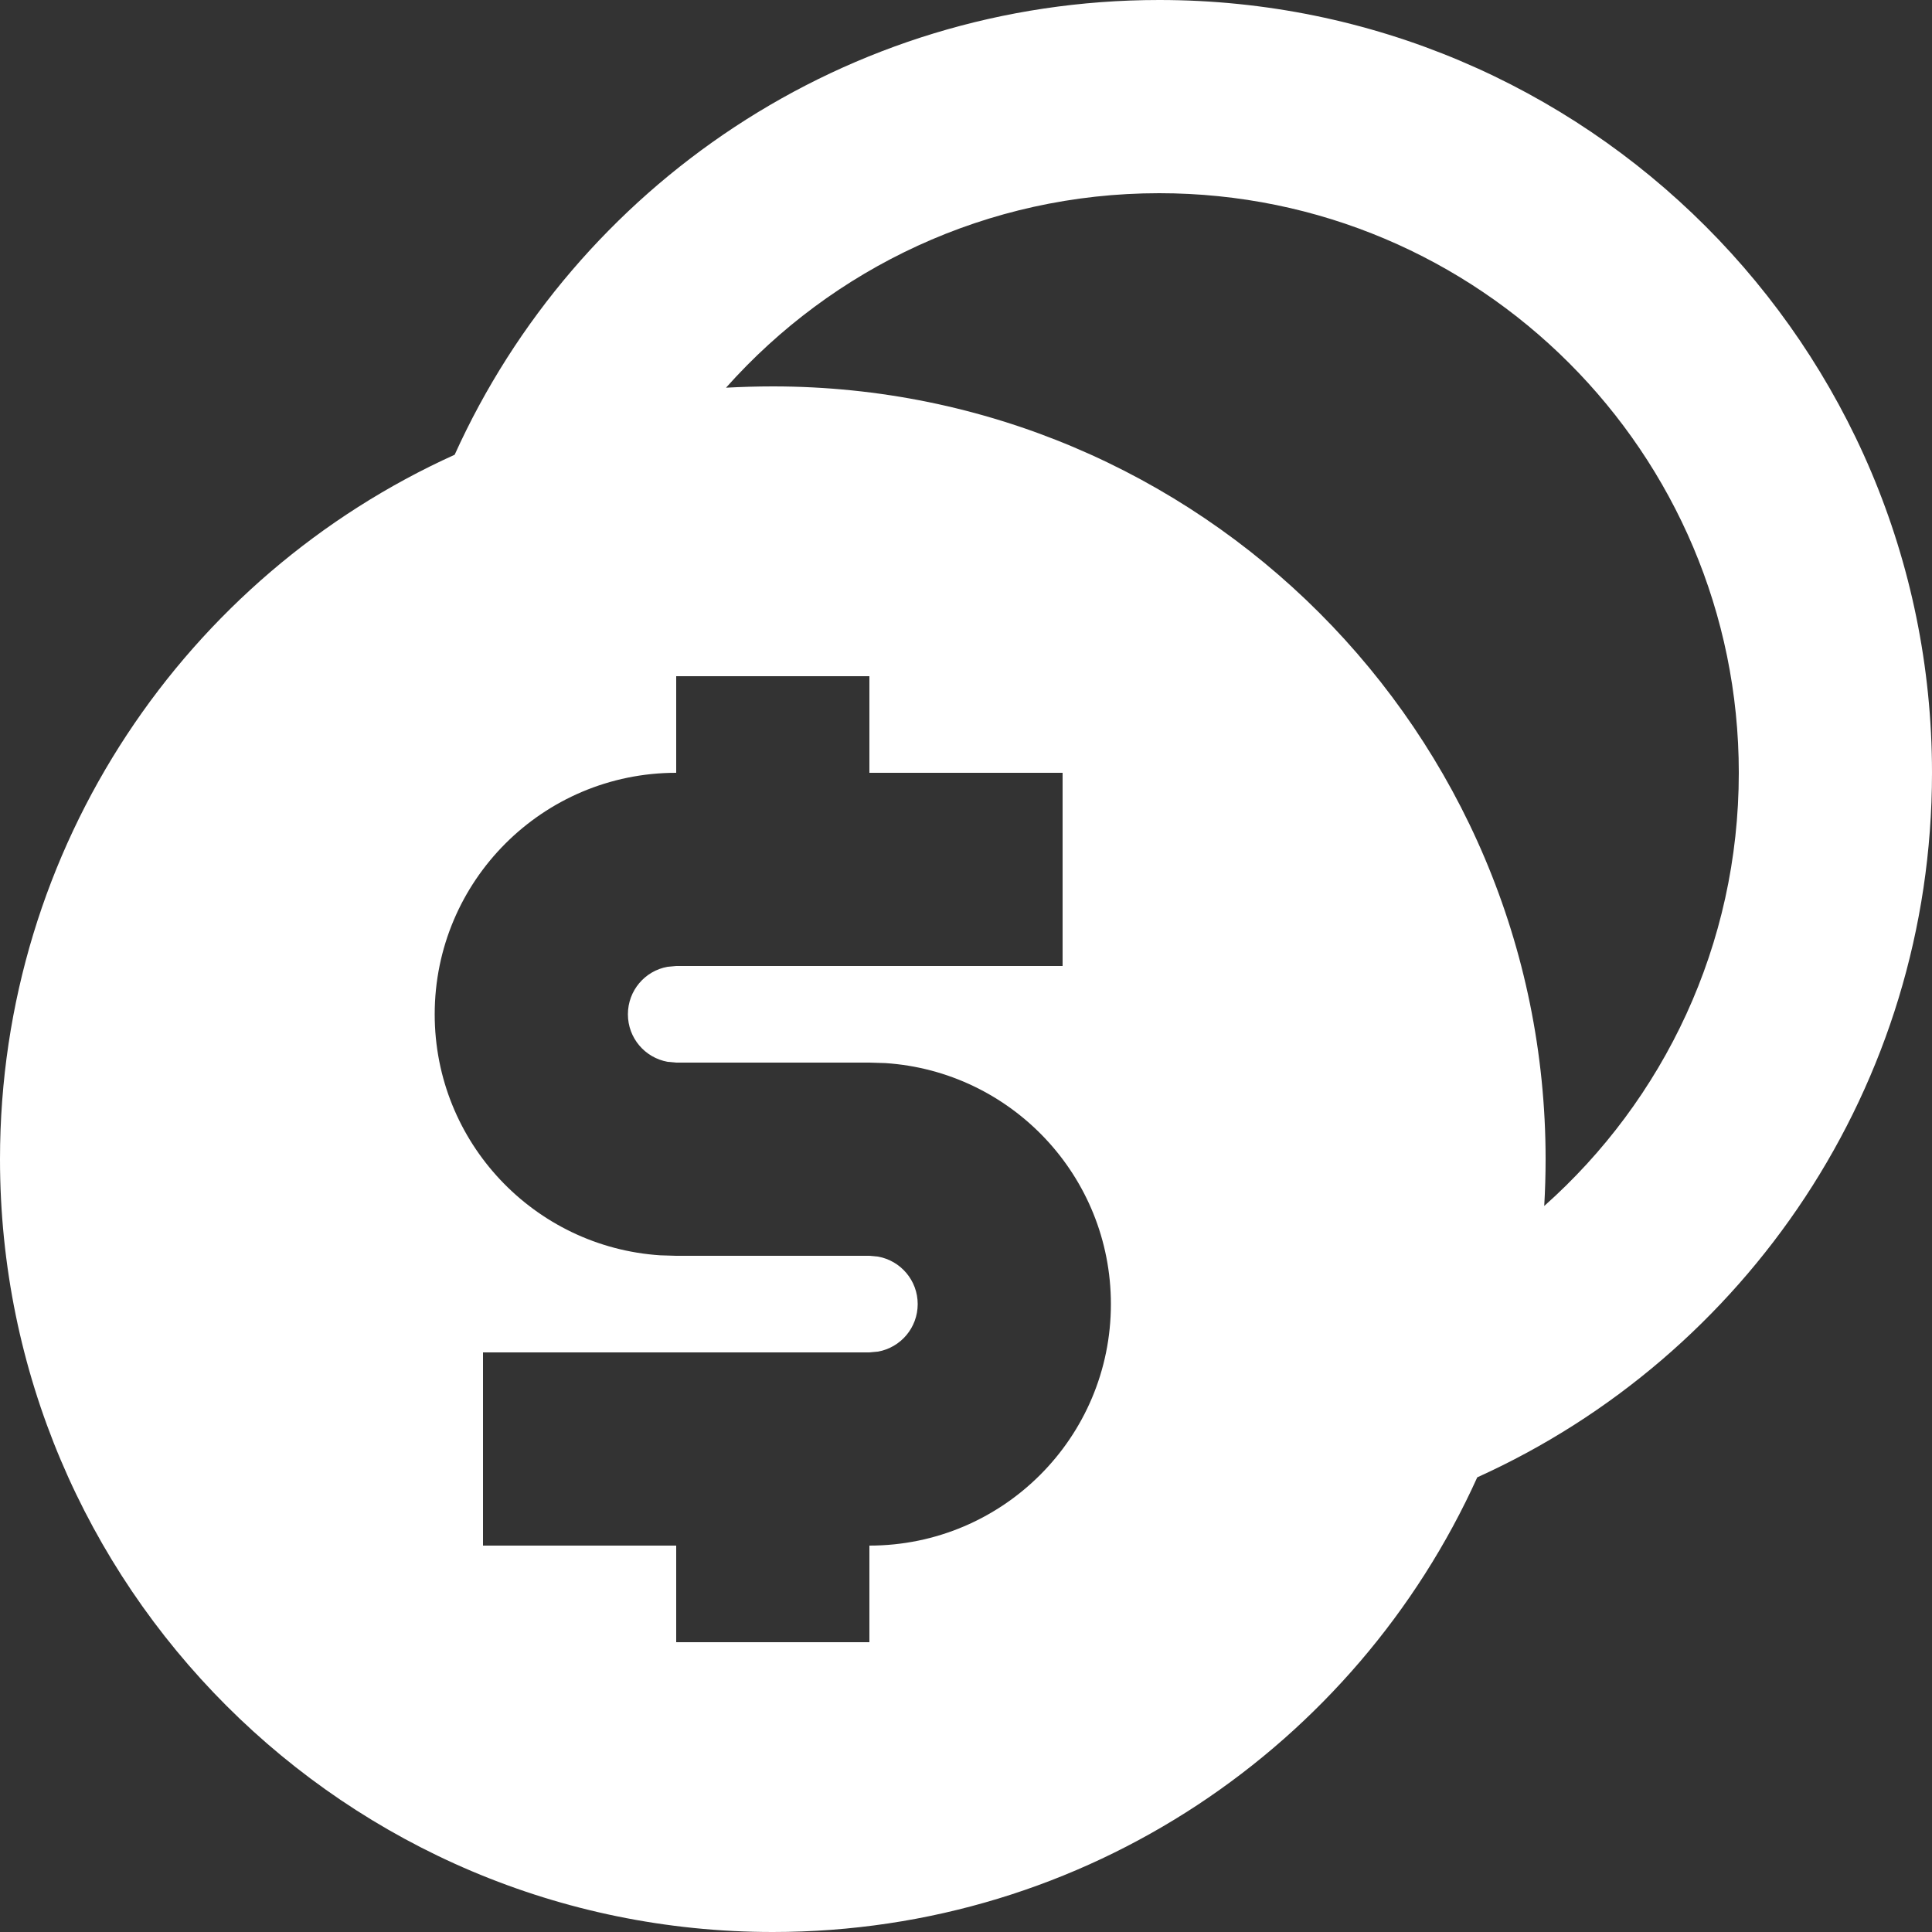 <svg width="24" height="24" viewBox="0 0 24 24" fill="none" xmlns="http://www.w3.org/2000/svg">
<rect x="0" y="0" width="24" height="24" fill="#333333" stroke="none"/>
<g clip-path="url(#clip0_1440_30526)">
<path d="M14.4 0C19.702 0 24 4.298 24 9.6C24 13.493 21.682 16.846 18.351 18.352C16.845 21.683 13.493 24 9.6 24C4.298 24 0 19.702 0 14.4C0 10.507 2.317 7.155 5.648 5.649C7.154 2.318 10.507 0 14.4 0ZM10.8 8.4H8.4V9.6C6.743 9.6 5.4 10.943 5.4 12.6C5.4 14.191 6.638 15.492 8.203 15.594L8.4 15.6H10.8L10.908 15.61C11.188 15.661 11.4 15.905 11.4 16.2C11.4 16.495 11.188 16.739 10.908 16.79L10.8 16.8H6V19.2H8.4V20.4H10.8V19.2C12.457 19.2 13.8 17.857 13.8 16.2C13.8 14.609 12.562 13.308 10.997 13.206L10.8 13.2H8.4L8.292 13.19C8.012 13.139 7.8 12.895 7.8 12.6C7.8 12.305 8.012 12.06 8.292 12.01L8.4 12H13.2V9.6H10.8V8.4ZM14.4 2.4C12.26 2.4 10.338 3.334 9.019 4.816C9.212 4.806 9.405 4.8 9.6 4.8C14.902 4.8 19.2 9.098 19.2 14.4C19.2 14.595 19.194 14.789 19.183 14.981C20.666 13.663 21.6 11.741 21.6 9.6C21.6 5.624 18.376 2.4 14.4 2.4Z" fill="white"/>
</g>
<defs>
<clipPath id="clip0_1440_30526">
<rect width="24" height="24" fill="white"/>
</clipPath>
</defs>
</svg>
